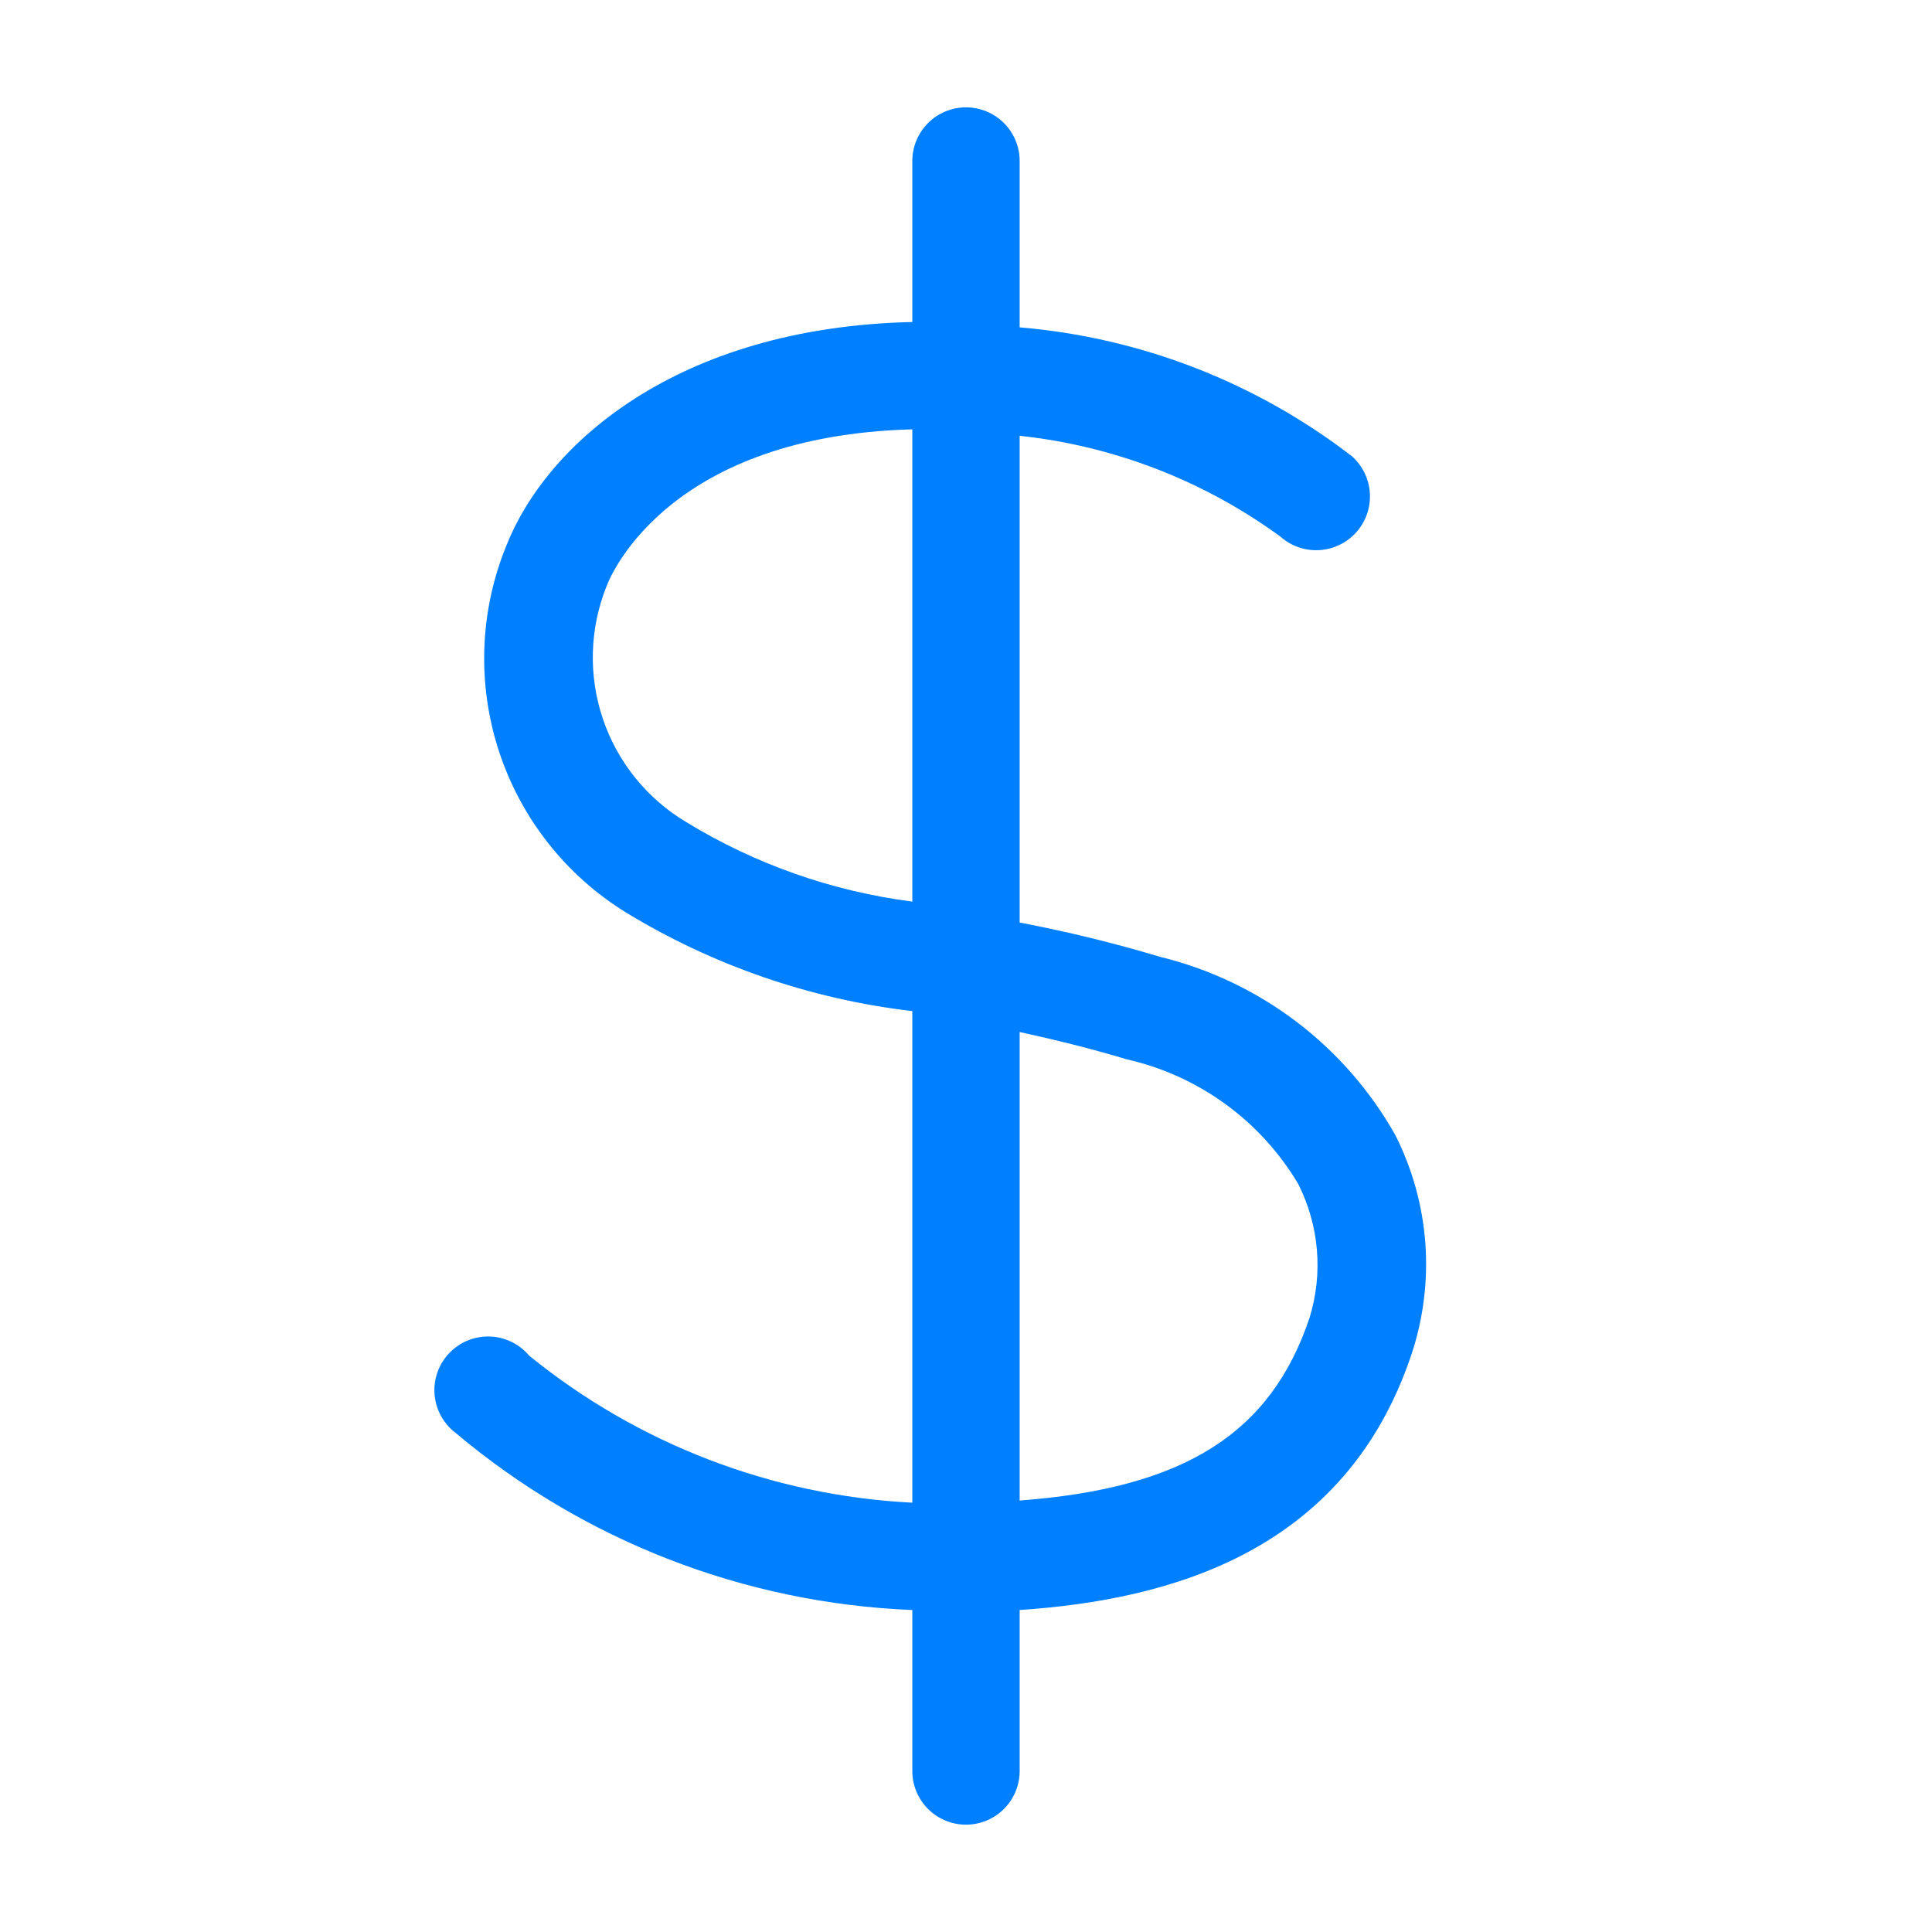 <svg width="85" height="85" viewBox="0 0 85 85" fill="none" xmlns="http://www.w3.org/2000/svg">
<path d="M61.388 49.938C60.292 47.993 58.809 46.294 57.031 44.946C55.252 43.598 53.215 42.629 51.047 42.099C49.012 41.489 46.947 40.984 44.861 40.588V19.173C49.009 19.618 52.967 21.149 56.336 23.611C56.568 23.818 56.839 23.976 57.133 24.078C57.427 24.179 57.737 24.222 58.048 24.203C58.358 24.184 58.661 24.105 58.941 23.969C59.221 23.833 59.47 23.643 59.677 23.411C59.883 23.178 60.041 22.907 60.143 22.614C60.244 22.32 60.287 22.009 60.268 21.699C60.25 21.389 60.17 21.085 60.034 20.805C59.898 20.526 59.709 20.276 59.476 20.07C55.25 16.815 50.176 14.848 44.861 14.403V7.084C44.861 6.458 44.612 5.857 44.169 5.414C43.726 4.971 43.126 4.723 42.499 4.723C41.873 4.723 41.273 4.971 40.83 5.414C40.387 5.857 40.138 6.458 40.138 7.084V14.167C29.75 14.403 24.012 19.574 22.265 24.037C21.099 26.91 20.988 30.104 21.952 33.051C22.916 35.998 24.892 38.51 27.53 40.139C31.37 42.48 35.671 43.962 40.138 44.484V66.112C33.974 65.801 28.069 63.535 23.28 59.642C23.066 59.388 22.801 59.181 22.502 59.036C22.203 58.892 21.877 58.811 21.545 58.801C21.213 58.791 20.883 58.851 20.575 58.977C20.268 59.103 19.991 59.293 19.762 59.534C19.533 59.774 19.357 60.061 19.246 60.374C19.136 60.687 19.092 61.02 19.119 61.351C19.146 61.682 19.242 62.004 19.402 62.295C19.561 62.587 19.781 62.841 20.045 63.042C25.693 67.797 32.762 70.538 40.138 70.834V77.917C40.138 78.543 40.387 79.144 40.83 79.587C41.273 80.029 41.873 80.278 42.499 80.278C43.126 80.278 43.726 80.029 44.169 79.587C44.612 79.144 44.861 78.543 44.861 77.917V70.834C51.519 70.385 59.193 68.26 62.097 59.595C62.622 58.018 62.83 56.353 62.709 54.696C62.587 53.038 62.138 51.421 61.388 49.938ZM30.198 36.173C28.474 35.146 27.173 33.539 26.528 31.639C25.883 29.739 25.937 27.671 26.68 25.807C26.94 25.099 29.584 19.173 40.138 18.889V39.667C36.616 39.214 33.229 38.023 30.198 36.173ZM57.611 57.989C55.911 63.042 52.133 65.474 44.861 66.017V45.405C46.372 45.735 47.93 46.113 49.583 46.609C51.144 46.963 52.617 47.632 53.912 48.574C55.207 49.515 56.296 50.711 57.115 52.087C58.041 53.915 58.219 56.032 57.611 57.989Z" fill="#007FFF"/>
</svg>
